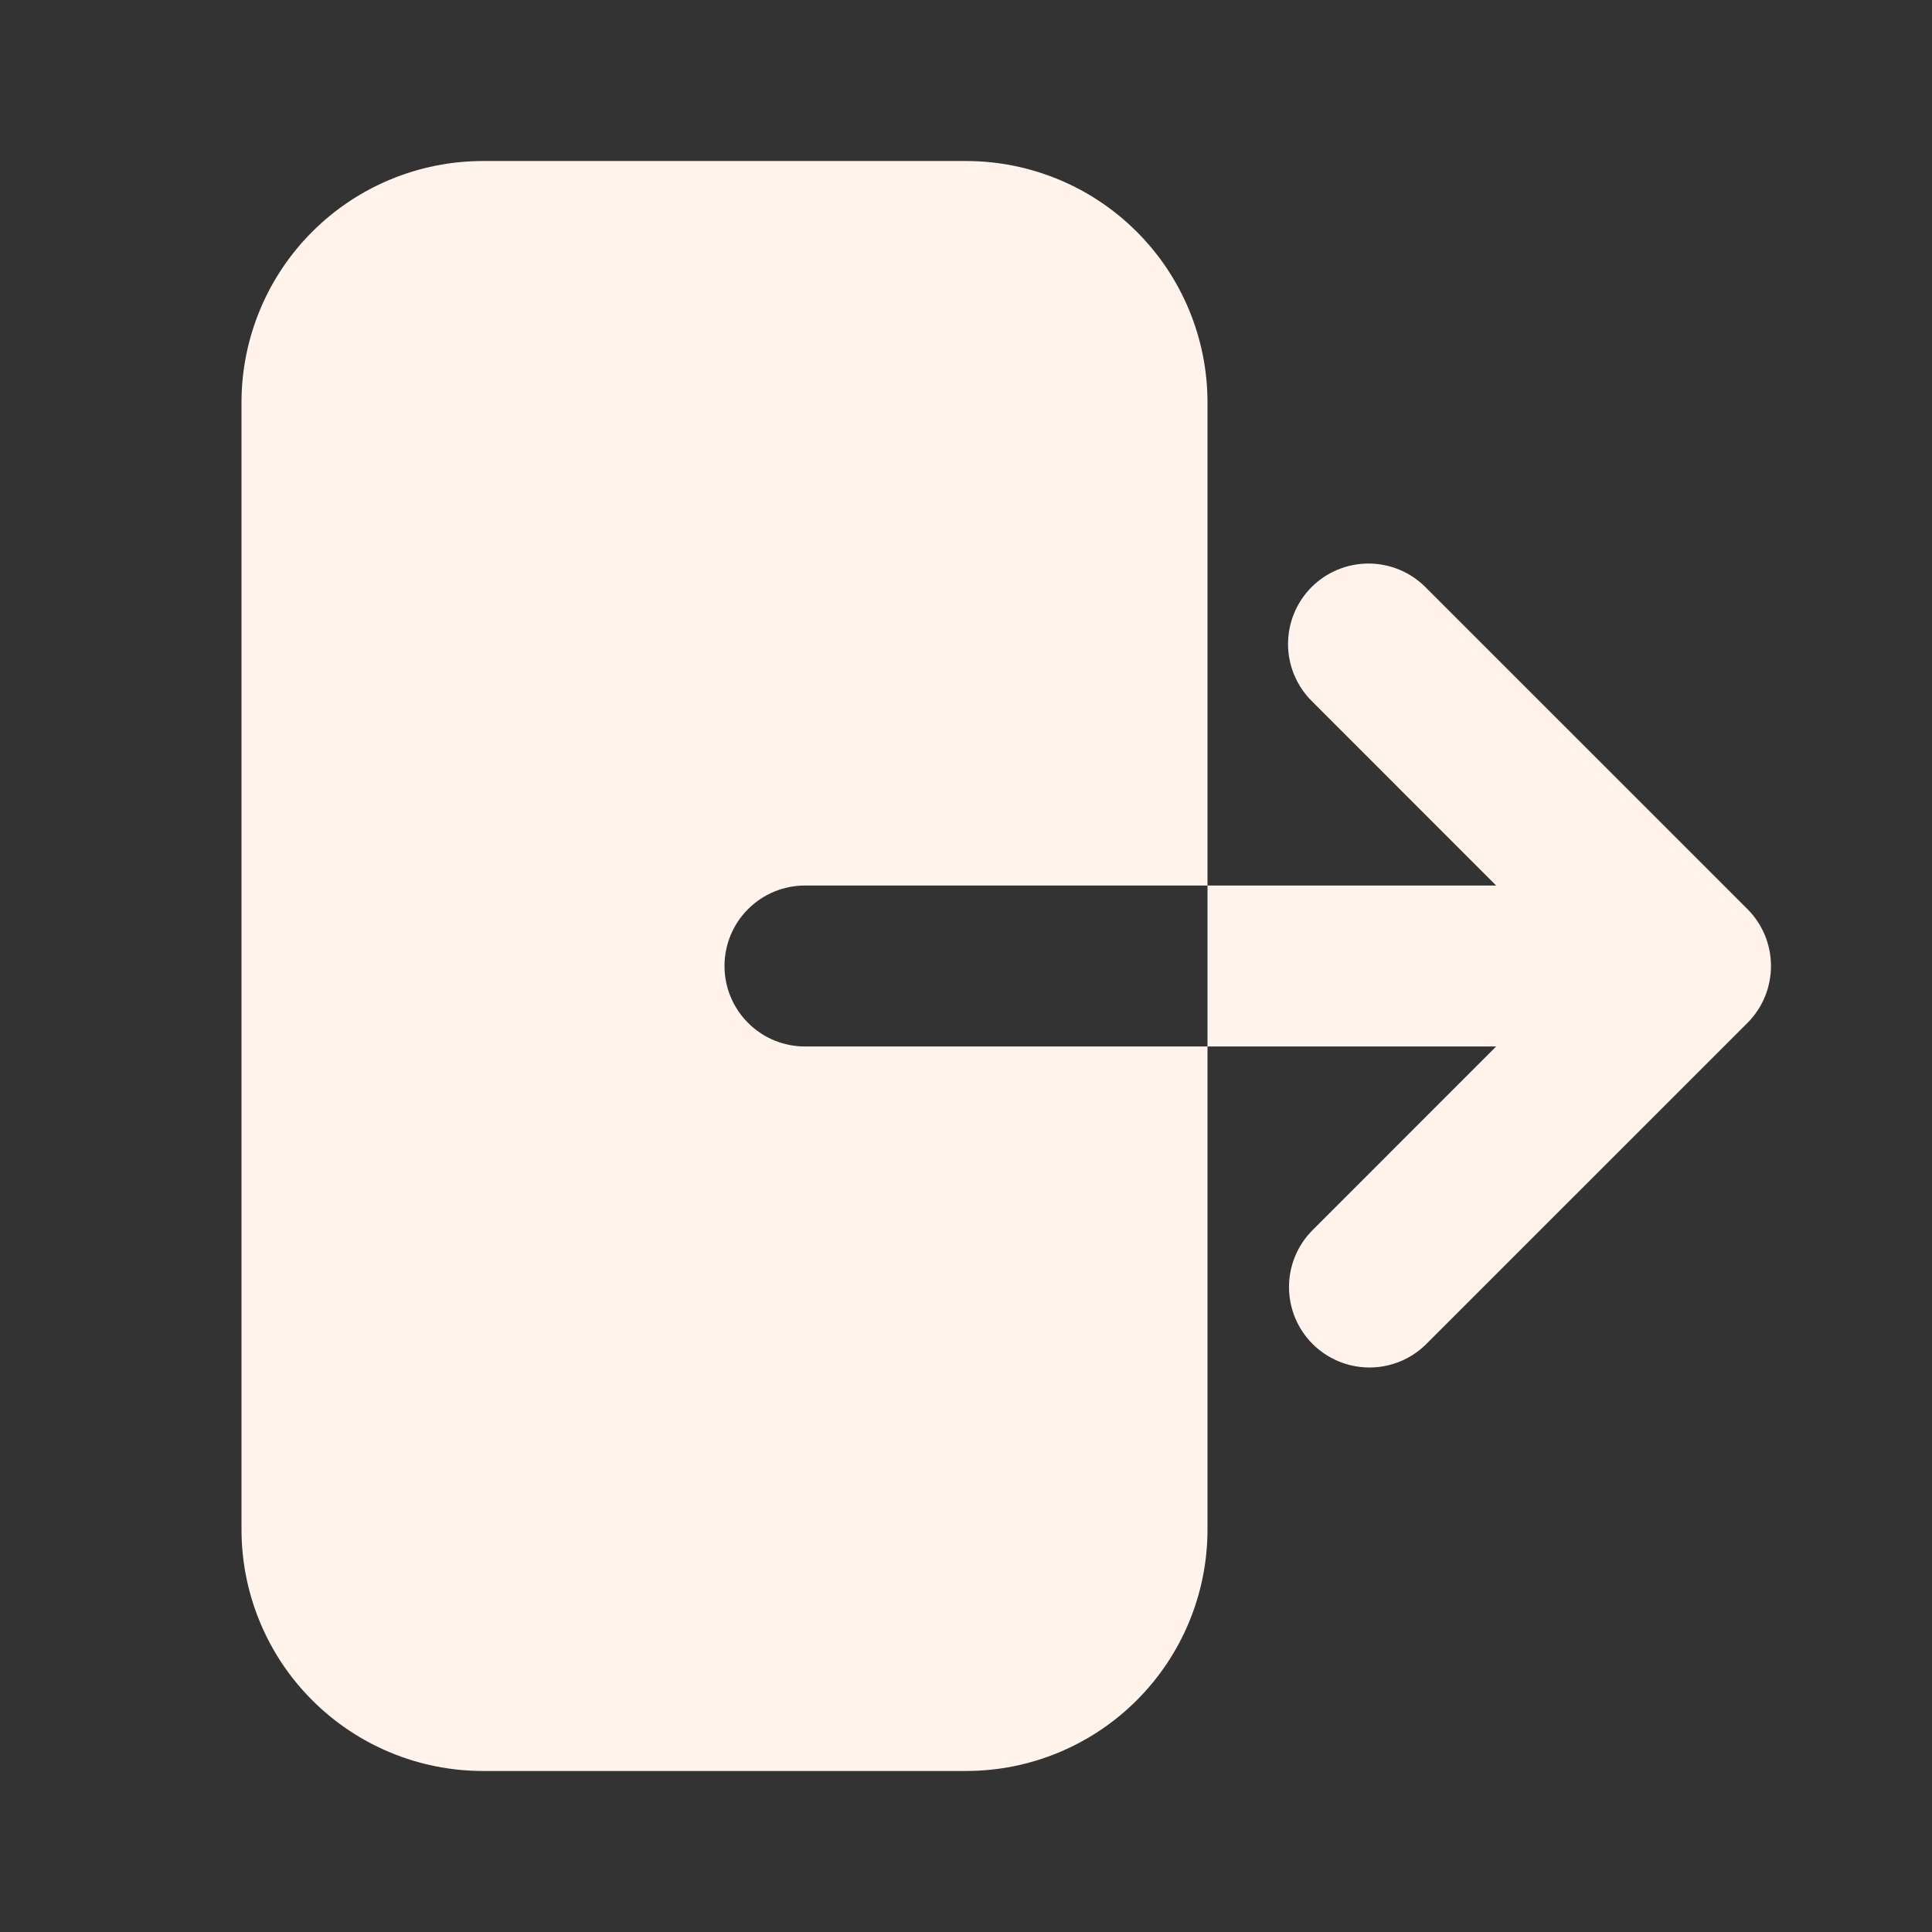 <svg width="32" height="32" viewBox="0 0 32 32" fill="none" xmlns="http://www.w3.org/2000/svg">
<rect x="0" y="0" width="32" height="32" fill="#333333" stroke="none"/>
<path fill-rule="evenodd" clip-rule="evenodd" d="M8 2.667C6.939 2.667 5.922 3.088 5.172 3.838C4.421 4.588 4 5.606 4 6.667V25.333C4 26.394 4.421 27.412 5.172 28.162C5.922 28.912 6.939 29.333 8 29.333H16C17.061 29.333 18.078 28.912 18.828 28.162C19.579 27.412 20 26.394 20 25.333V6.667C20 5.606 19.579 4.588 18.828 3.838C18.078 3.088 17.061 2.667 16 2.667H8ZM21.724 9.724C21.974 9.474 22.313 9.334 22.667 9.334C23.02 9.334 23.359 9.474 23.609 9.724L28.943 15.057C29.193 15.307 29.333 15.646 29.333 16C29.333 16.354 29.193 16.693 28.943 16.943L23.609 22.276C23.358 22.519 23.021 22.653 22.672 22.65C22.322 22.647 21.988 22.507 21.74 22.26C21.493 22.013 21.353 21.678 21.35 21.329C21.347 20.979 21.481 20.642 21.724 20.391L24.781 17.333H13.333C12.98 17.333 12.641 17.193 12.391 16.943C12.14 16.693 12 16.354 12 16C12 15.646 12.14 15.307 12.391 15.057C12.641 14.807 12.98 14.667 13.333 14.667H24.781L21.724 11.609C21.474 11.359 21.334 11.02 21.334 10.667C21.334 10.313 21.474 9.974 21.724 9.724Z" fill="#FFF3EC"/>
</svg>
